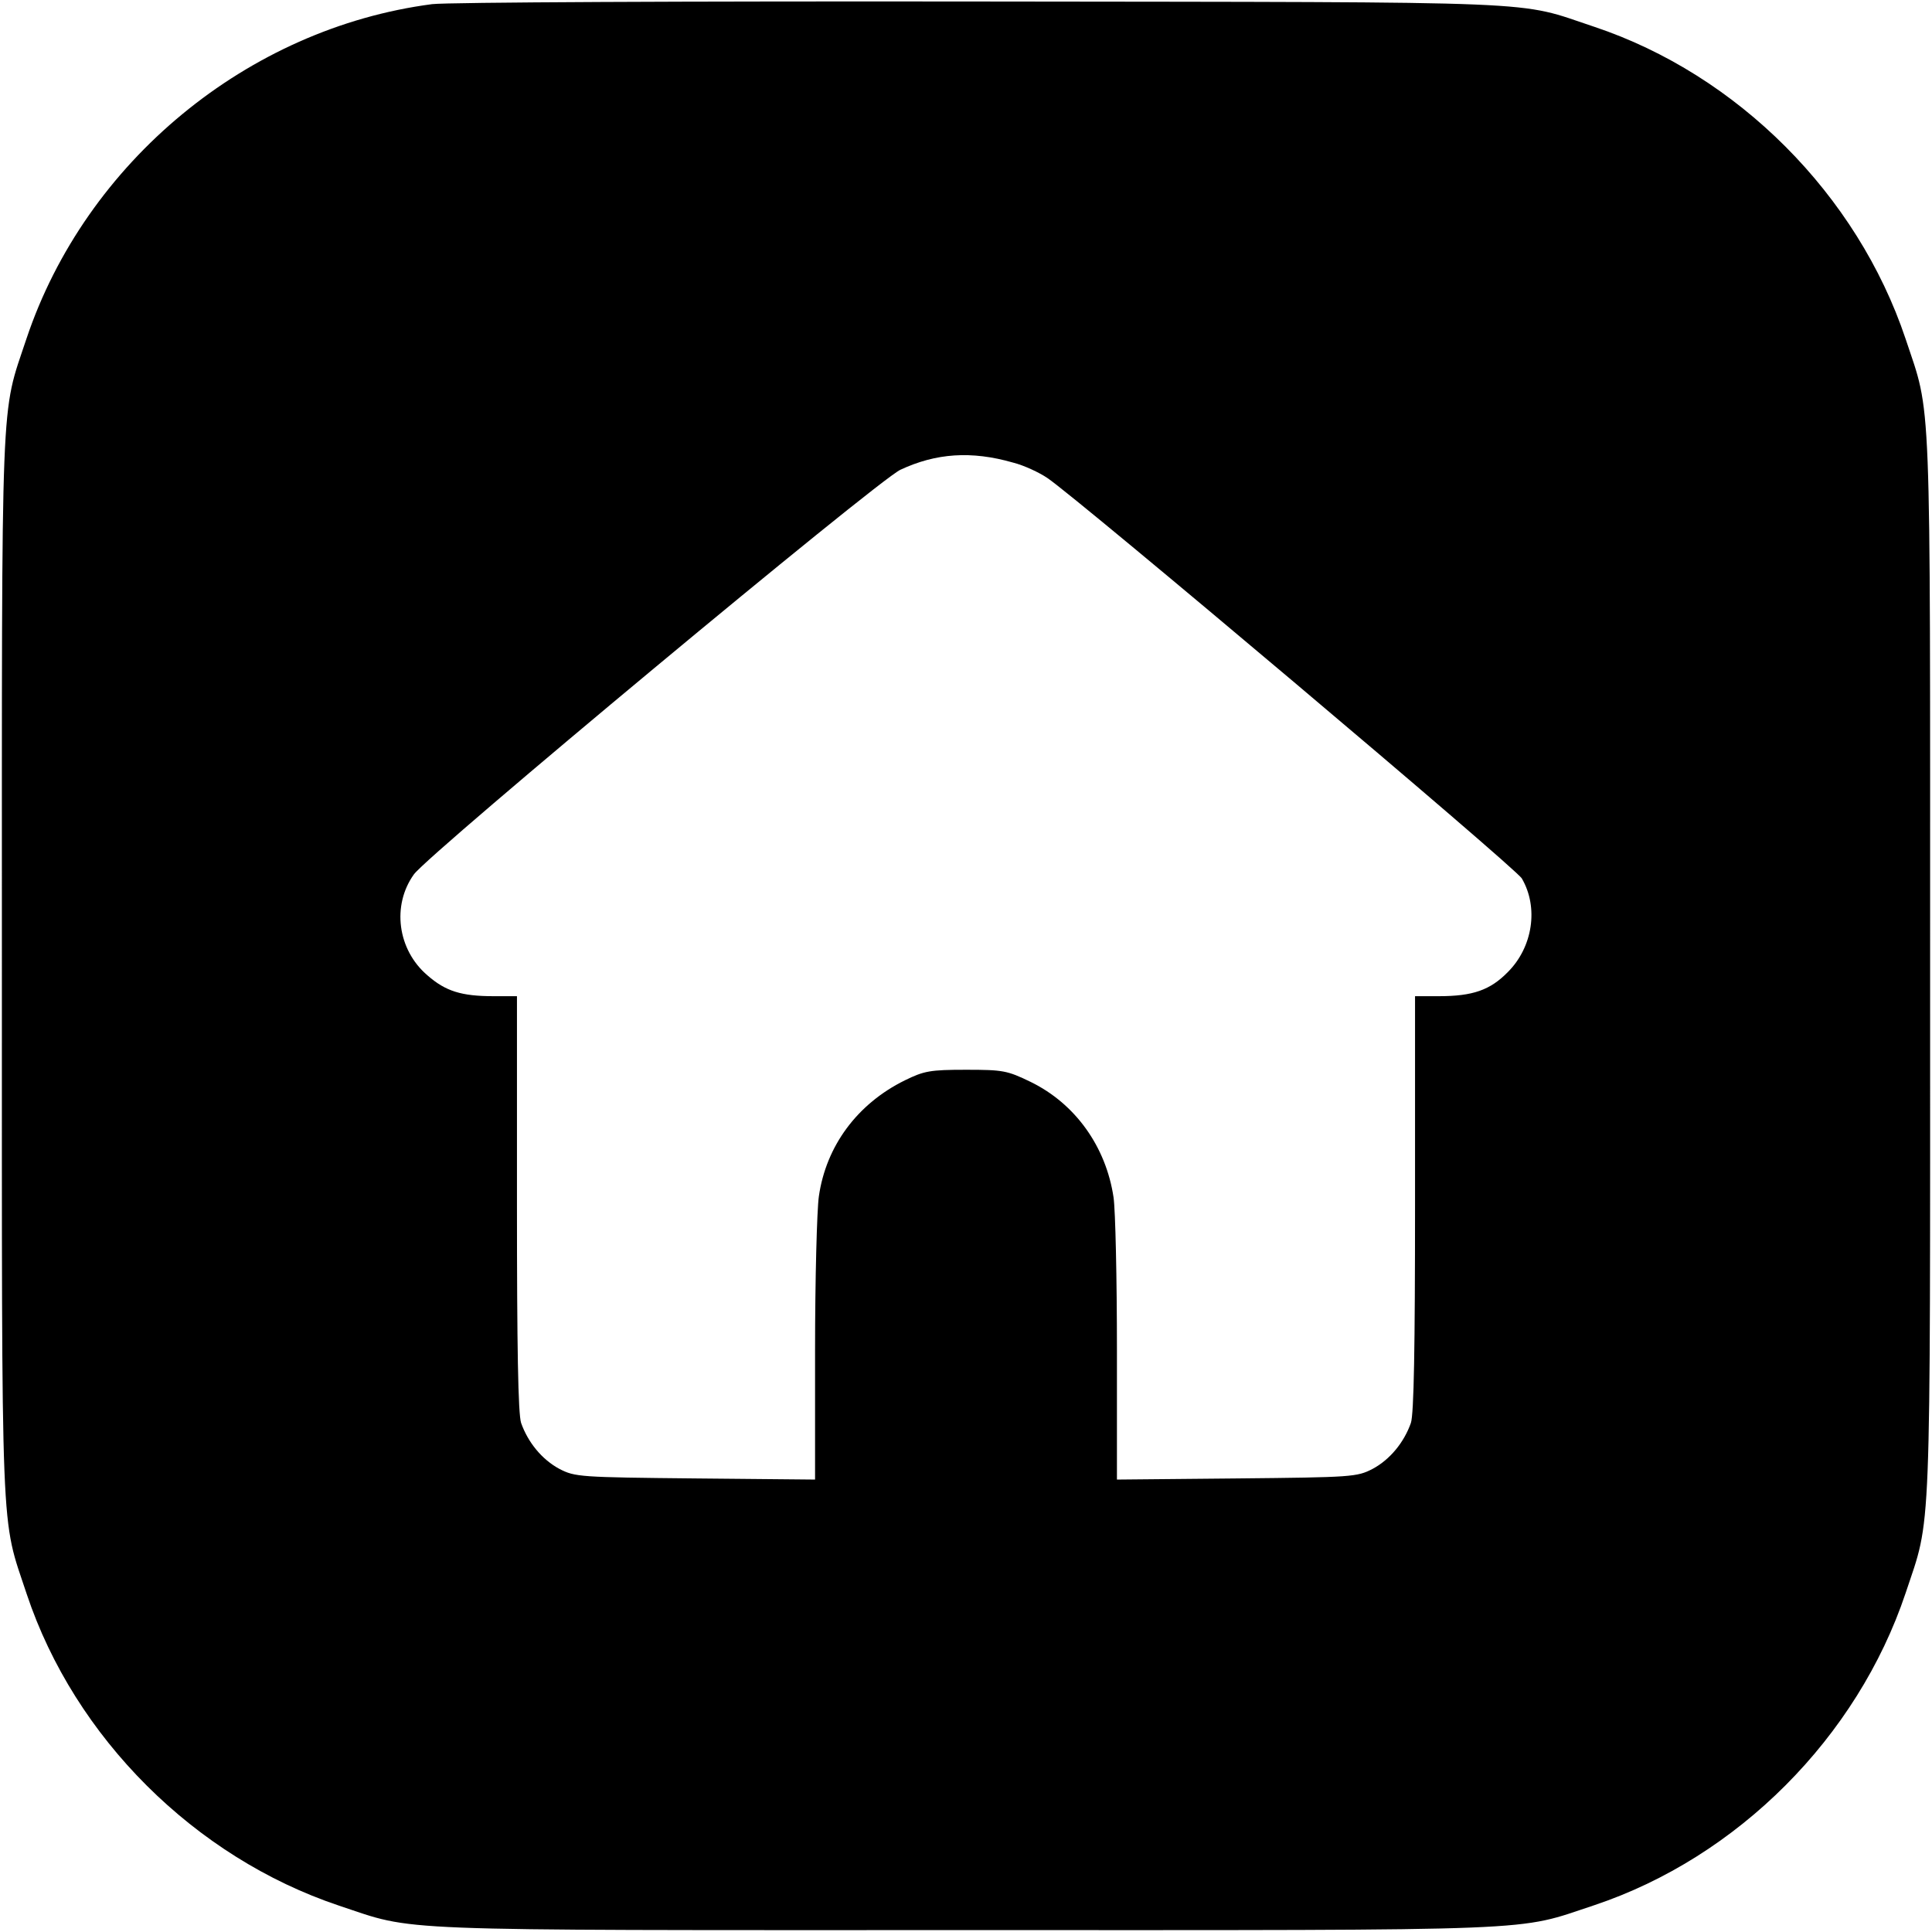 <?xml version="1.0" standalone="no"?>
<!DOCTYPE svg PUBLIC "-//W3C//DTD SVG 20010904//EN"
 "http://www.w3.org/TR/2001/REC-SVG-20010904/DTD/svg10.dtd">
<svg version="1.0" xmlns="http://www.w3.org/2000/svg"
 width="512pt" height="512pt" viewBox="0 0 512 512"
 preserveAspectRatio="xMidYMid meet">

<g transform="translate(0,512) scale(0.1,-0.1)"
fill="#000000" stroke="none">
<path d="M1145 5109 c-489 -64 -918 -418 -1075 -887 -69 -208 -65 -105 -65
-1662 0 -1559 -4 -1453 66 -1665 127 -380 445 -697 827 -825 208 -69 105 -65
1662 -65 1559 0 1453 -4 1665 66 380 127 697 445 825 827 69 208 65 105 65
1662 0 1557 4 1454 -65 1662 -128 382 -445 700 -825 827 -211 70 -91 65 -1625
67 -783 1 -1415 -2 -1455 -7z m1540 -1215 c28 -7 69 -26 91 -41 84 -57 1240
-1032 1257 -1061 45 -77 29 -182 -37 -248 -47 -48 -93 -64 -183 -64 l-63 0 0
-549 c0 -383 -3 -558 -11 -582 -18 -51 -55 -97 -102 -122 -41 -21 -53 -22
-359 -25 l-318 -3 0 343 c0 189 -4 371 -9 405 -20 134 -101 248 -220 306 -62
30 -73 32 -171 32 -95 0 -111 -3 -162 -28 -126 -62 -209 -174 -228 -308 -5
-35 -10 -218 -10 -407 l0 -343 -317 3 c-307 3 -319 4 -360 25 -47 25 -84 71
-102 122 -8 24 -11 199 -11 582 l0 549 -62 0 c-85 0 -127 13 -175 55 -80 68
-95 186 -36 268 43 58 1226 1042 1289 1072 94 44 188 51 299 19z"/>
</g>
</svg>
